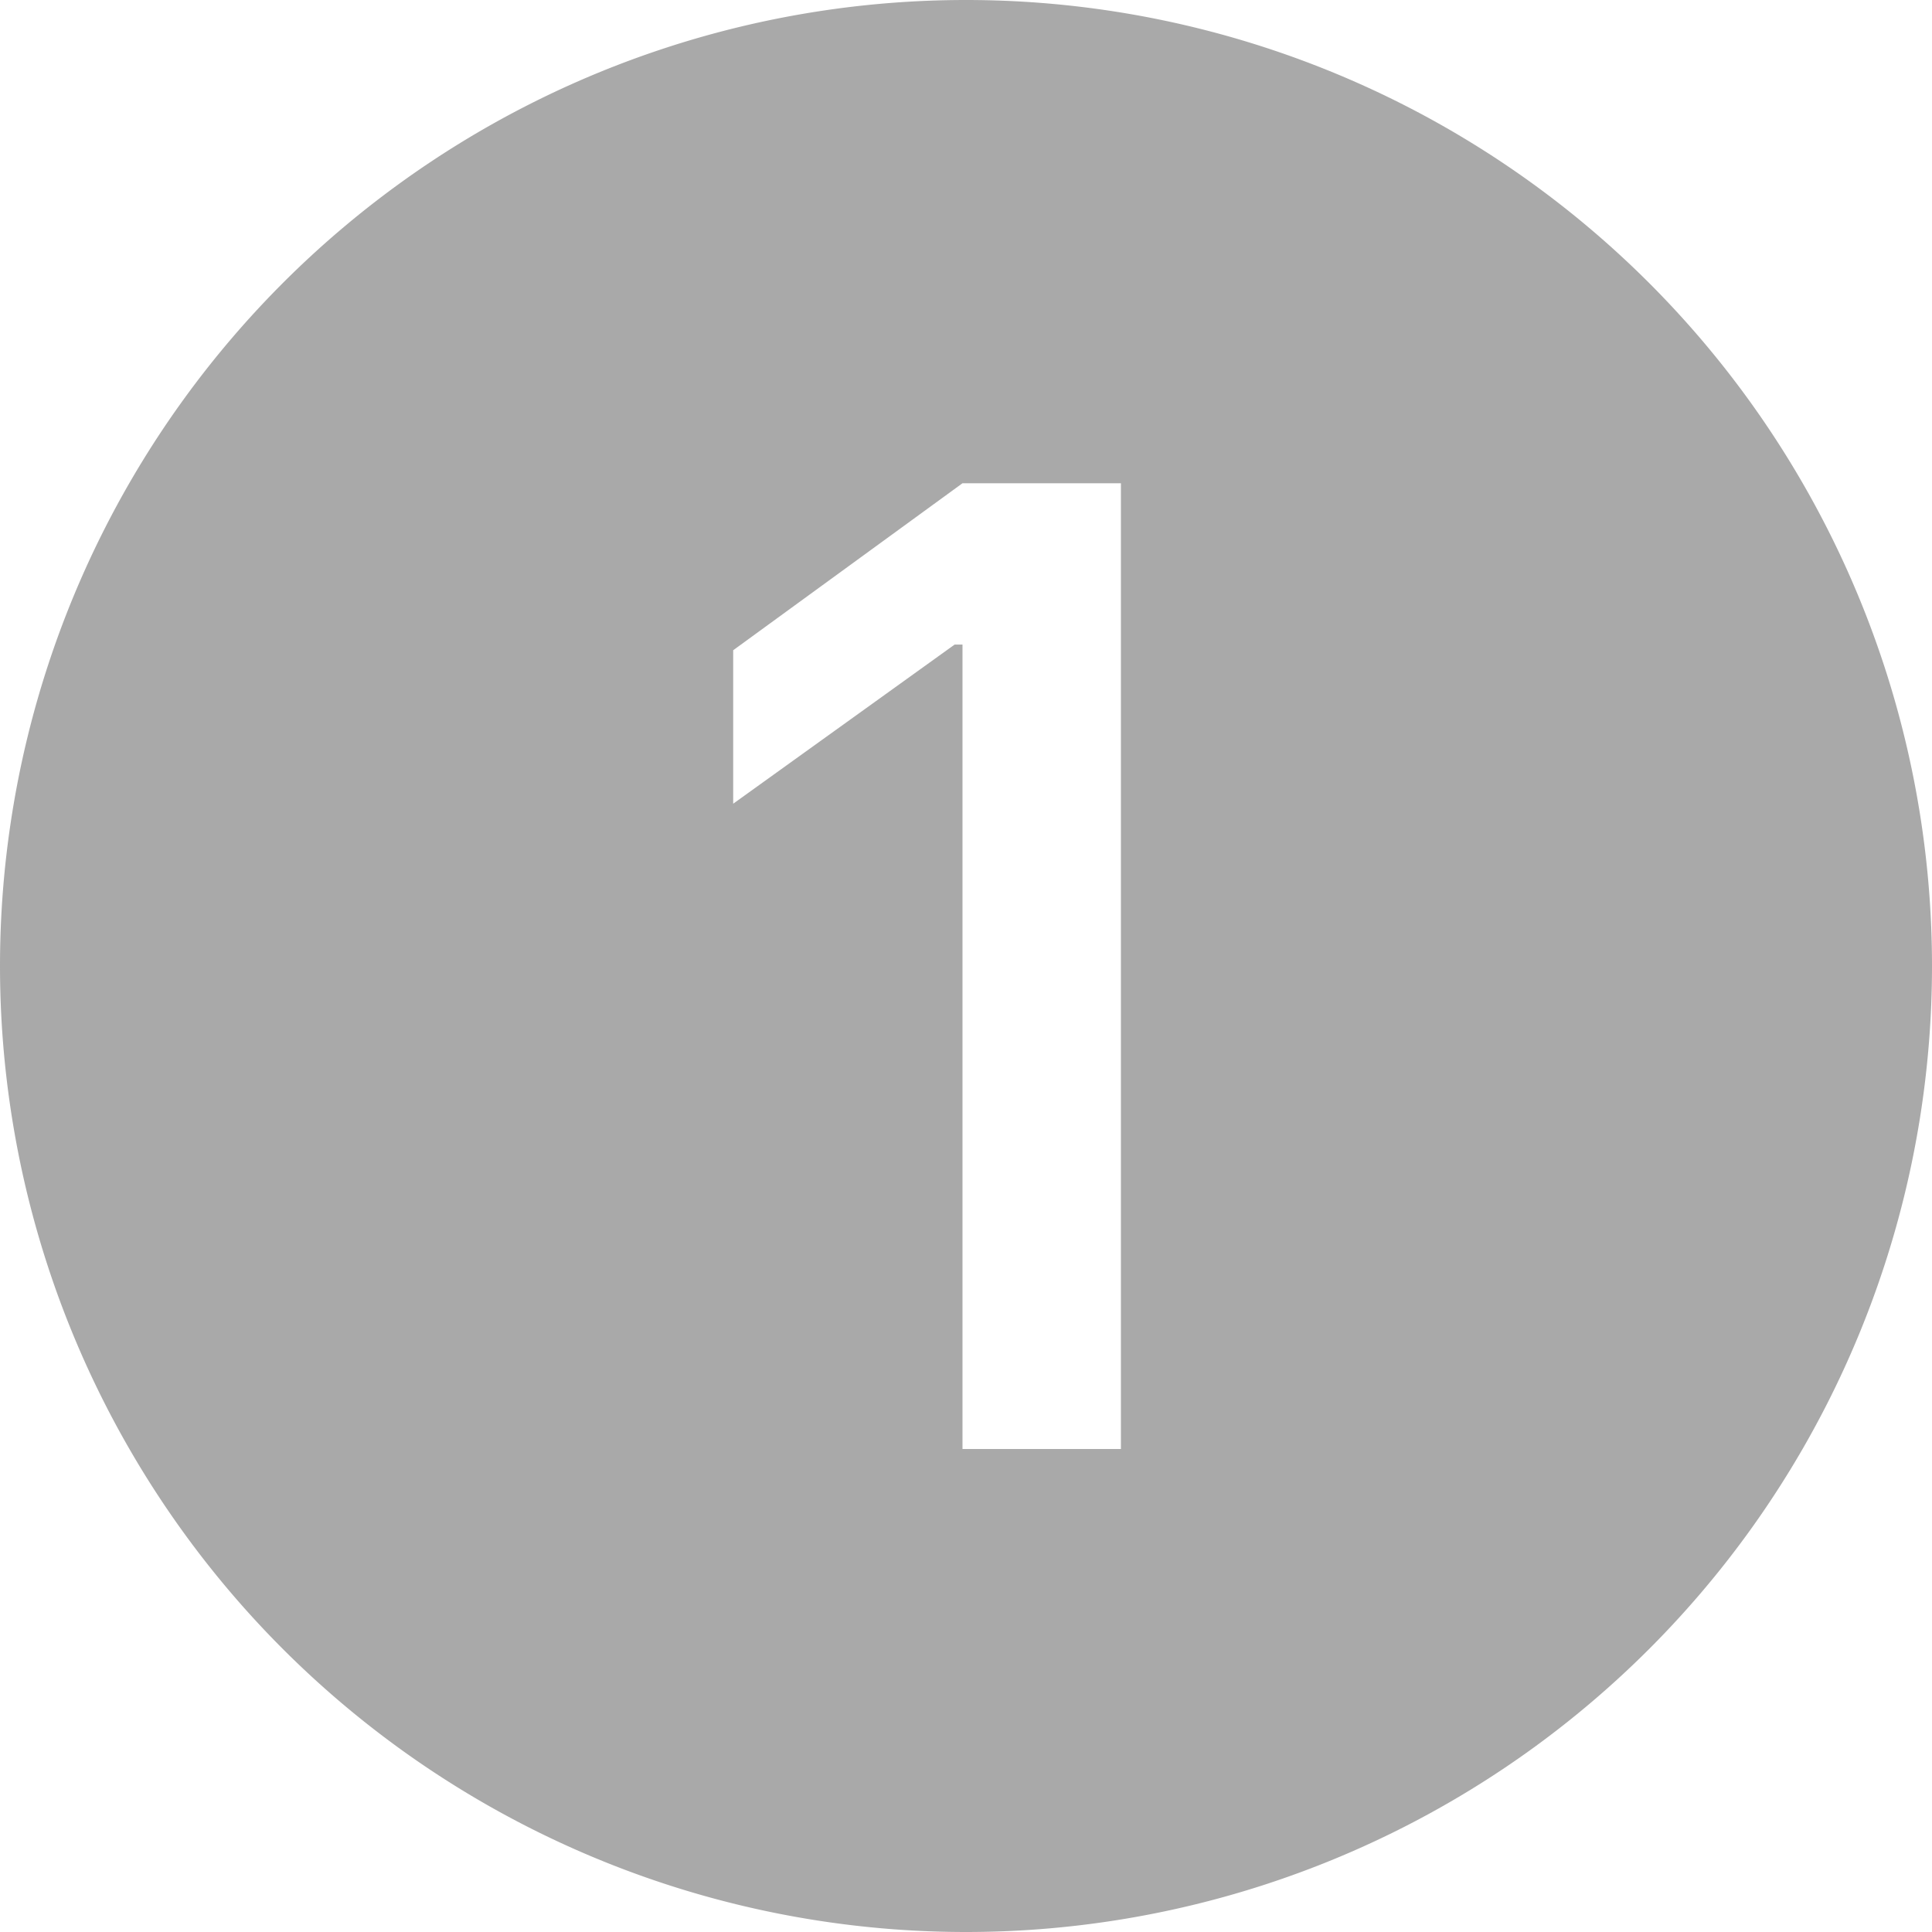 <svg xmlns="http://www.w3.org/2000/svg" width="24" height="24" fill="darkgray" class="bi bi-1-circle-fill" viewBox="0 0 16 16">
  <path d="M16 8A8 8 0 1 1 0 8a8 8 0 0 1 16 0M9.283 4.002H7.971L6.072 5.385v1.271l1.834-1.318h.065V12h1.312V4.002Z"/>
</svg>